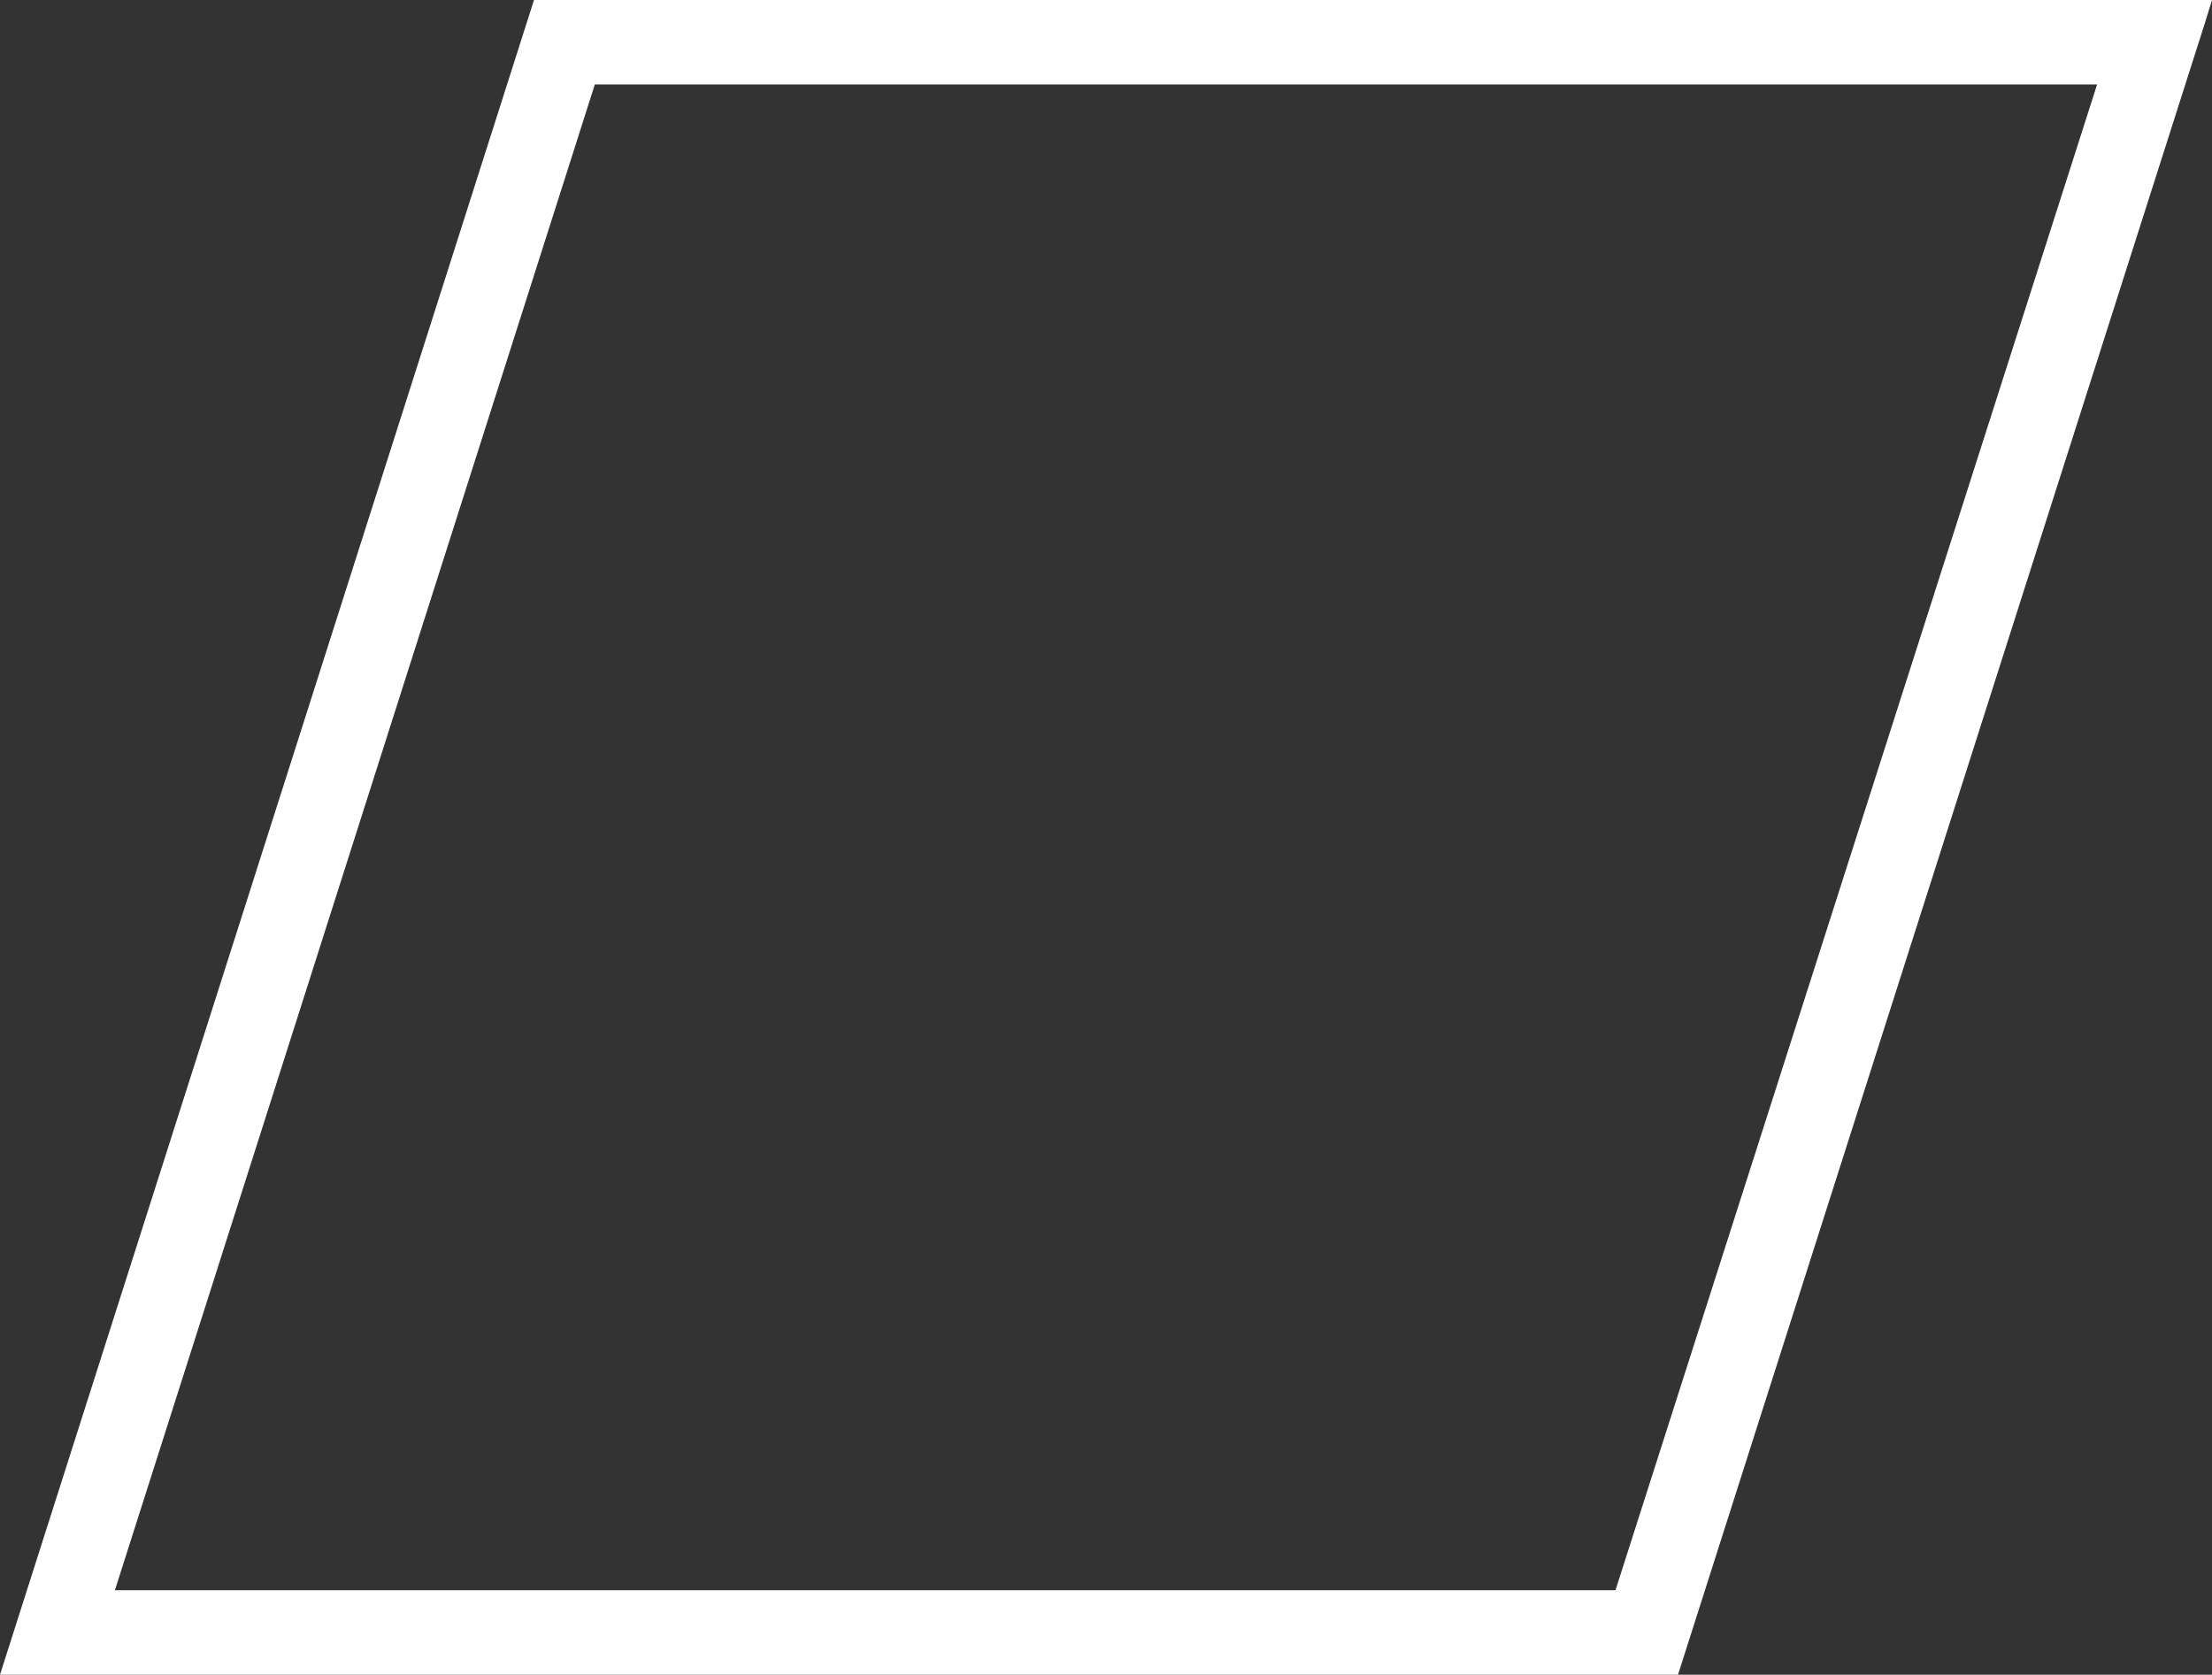 <svg id="Layer_2" xmlns="http://www.w3.org/2000/svg" width="130.9" height="99.1" viewBox="0 0 130.9 99.1">
	<rect x="0" y="0" width="130.9" height="99.1" fill="#333333" stroke="none"/>
	<style>
		.st0 {
			fill: #fff
		}

	</style>
	<path class="st0" d="M98.6 98.1H1.4L32.3 1h97.2L98.6 98.1zm-93.1-3h90.9l29-91.1H34.5l-29 91.1z" />
	<path class="st0"
		d="M99.3 99.1H0L31.6 0h99.3l-.4 1.3-31.2 97.8zm-96.6-2h95.1L128.2 2H33.1L2.7 97.1zm94.4-1h-93L33.8 3h93l-.4 1.3-29.3 91.8zm-90.3-2h88.8L124.1 5H35.2L6.8 94.1z" />
</svg>

